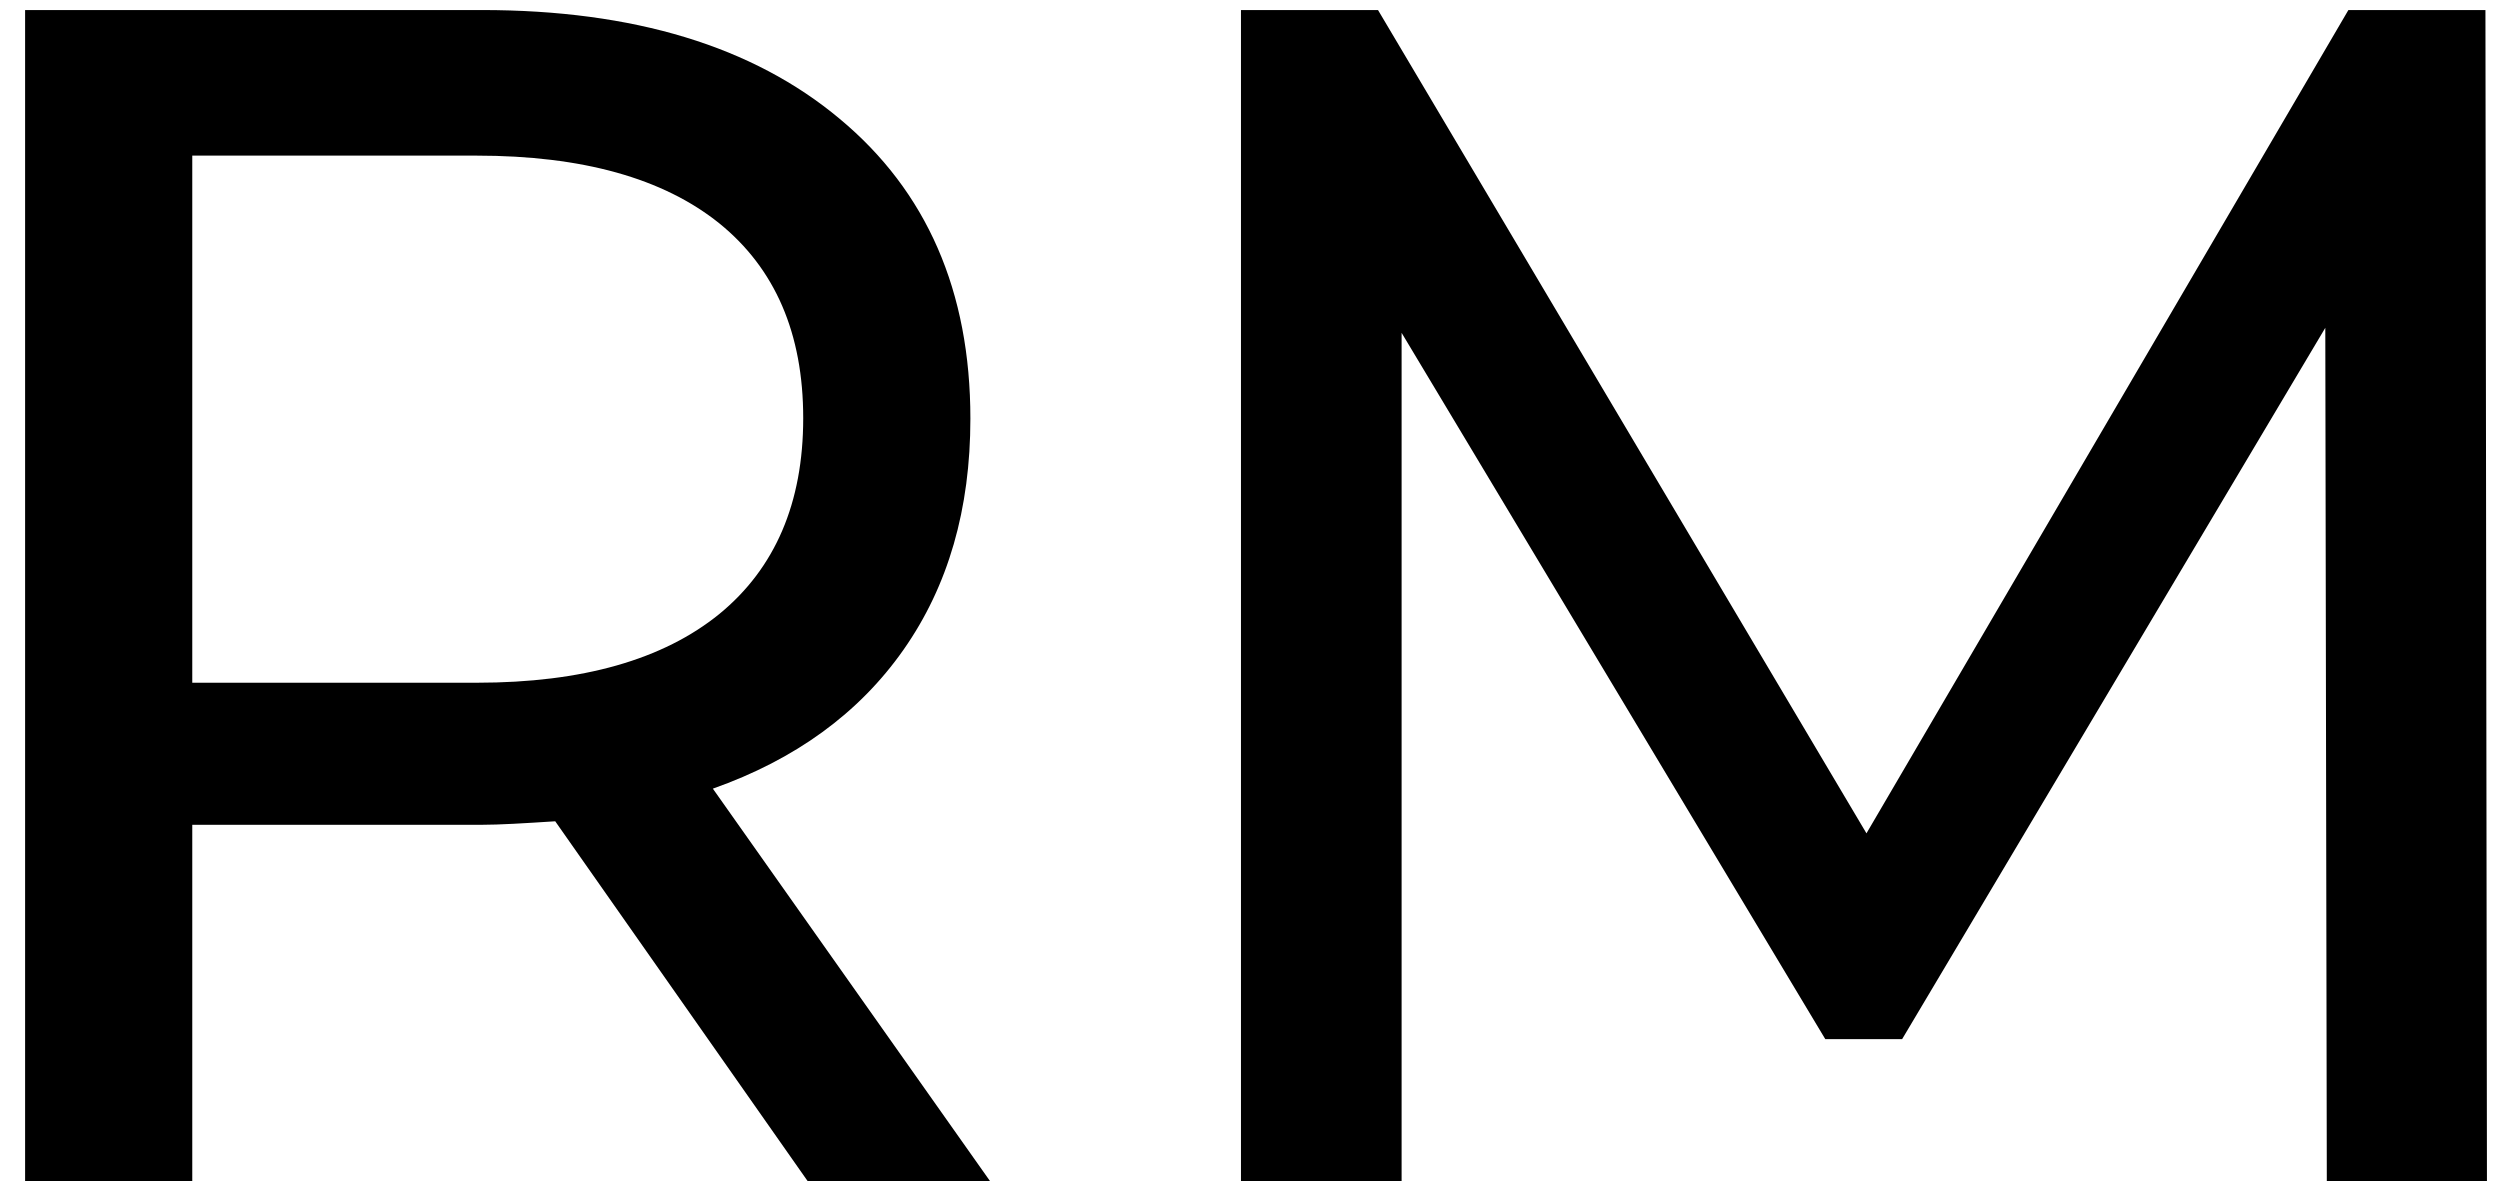 <?xml version="1.0" encoding="utf-8"?>
<!-- Generator: Adobe Illustrator 21.1.0, SVG Export Plug-In . SVG Version: 6.00 Build 0)  -->
<svg version="1.1" id="Capa_1" xmlns="http://www.w3.org/2000/svg" xmlns:xlink="http://www.w3.org/1999/xlink" x="0px" y="0px"
	 viewBox="0 0 498 235.3" style="enable-background:new 0 0 498 235.3;" xml:space="preserve">
<path d="M160.9,235.3l-50.3-71.7c-6.2,0.4-11.1,0.7-14.7,0.7H38.3v71H5V2h91c30.2,0,54,7.2,71.3,21.7c17.3,14.4,26,34.3,26,59.7
	c0,18-4.4,33.3-13.3,46c-8.9,12.7-21.6,21.9-38,27.7l55.3,78.3H160.9z M143.3,122.3c11.1-9.1,16.7-22.1,16.7-39
	c0-16.9-5.6-29.8-16.7-38.8C132.1,35.5,116,31,94.9,31H38.3v105h56.7C116,136,132.1,131.4,143.3,122.3z M463.5,235.3l-0.3-170
	L378.9,207h-15.3L279.2,66.3v169h-32V2h27.3l97.3,164l96-164h27.3l0.3,233.3H463.5z"/>
</svg>
